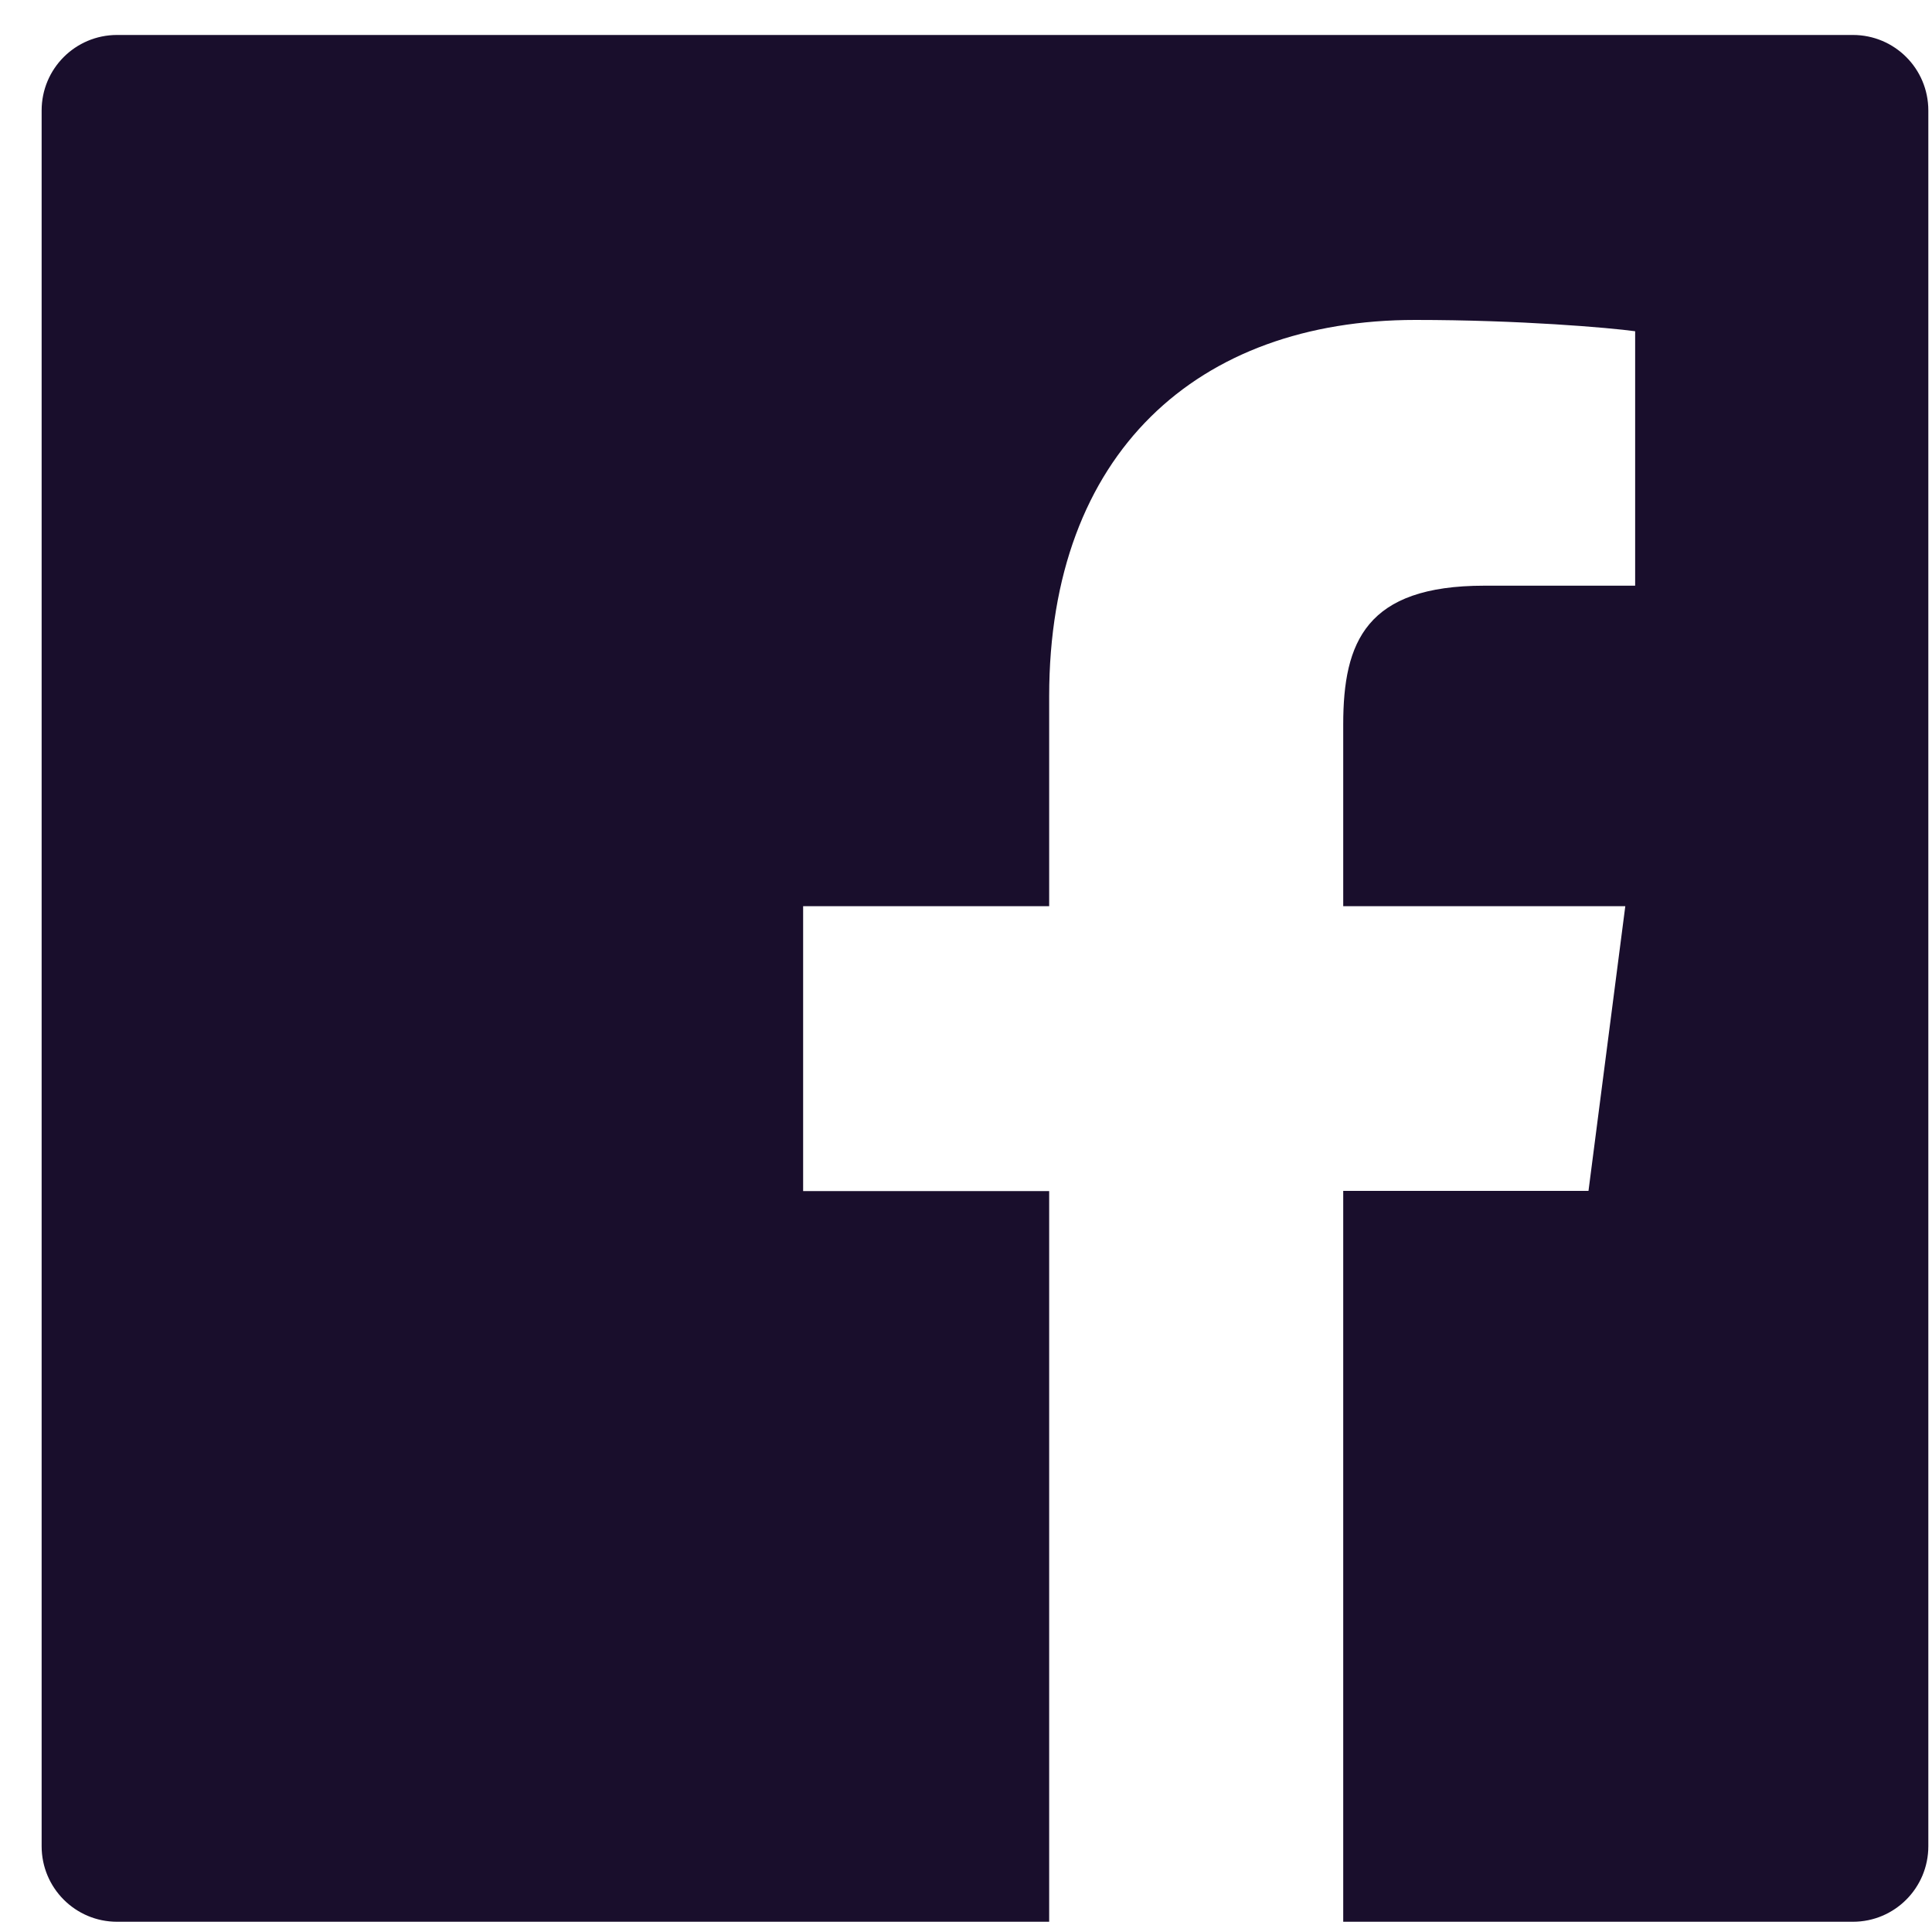 <svg width="20" height="20" viewBox="0 0 20 20" fill="none" xmlns="http://www.w3.org/2000/svg">
<path d="M19.181 0.362H1.212C0.78 0.362 0.431 0.711 0.431 1.144V19.112C0.431 19.544 0.78 19.894 1.212 19.894H19.181C19.613 19.894 19.962 19.544 19.962 19.112V1.144C19.962 0.711 19.613 0.362 19.181 0.362ZM16.925 6.063H15.365C14.142 6.063 13.905 6.644 13.905 7.499V9.381H16.825L16.444 12.328H13.905V19.894H10.861V12.33H8.314V9.381H10.861V7.208C10.861 4.686 12.401 3.312 14.652 3.312C15.731 3.312 16.657 3.392 16.927 3.429V6.063H16.925Z" fill="#190E2C"/>
</svg>
